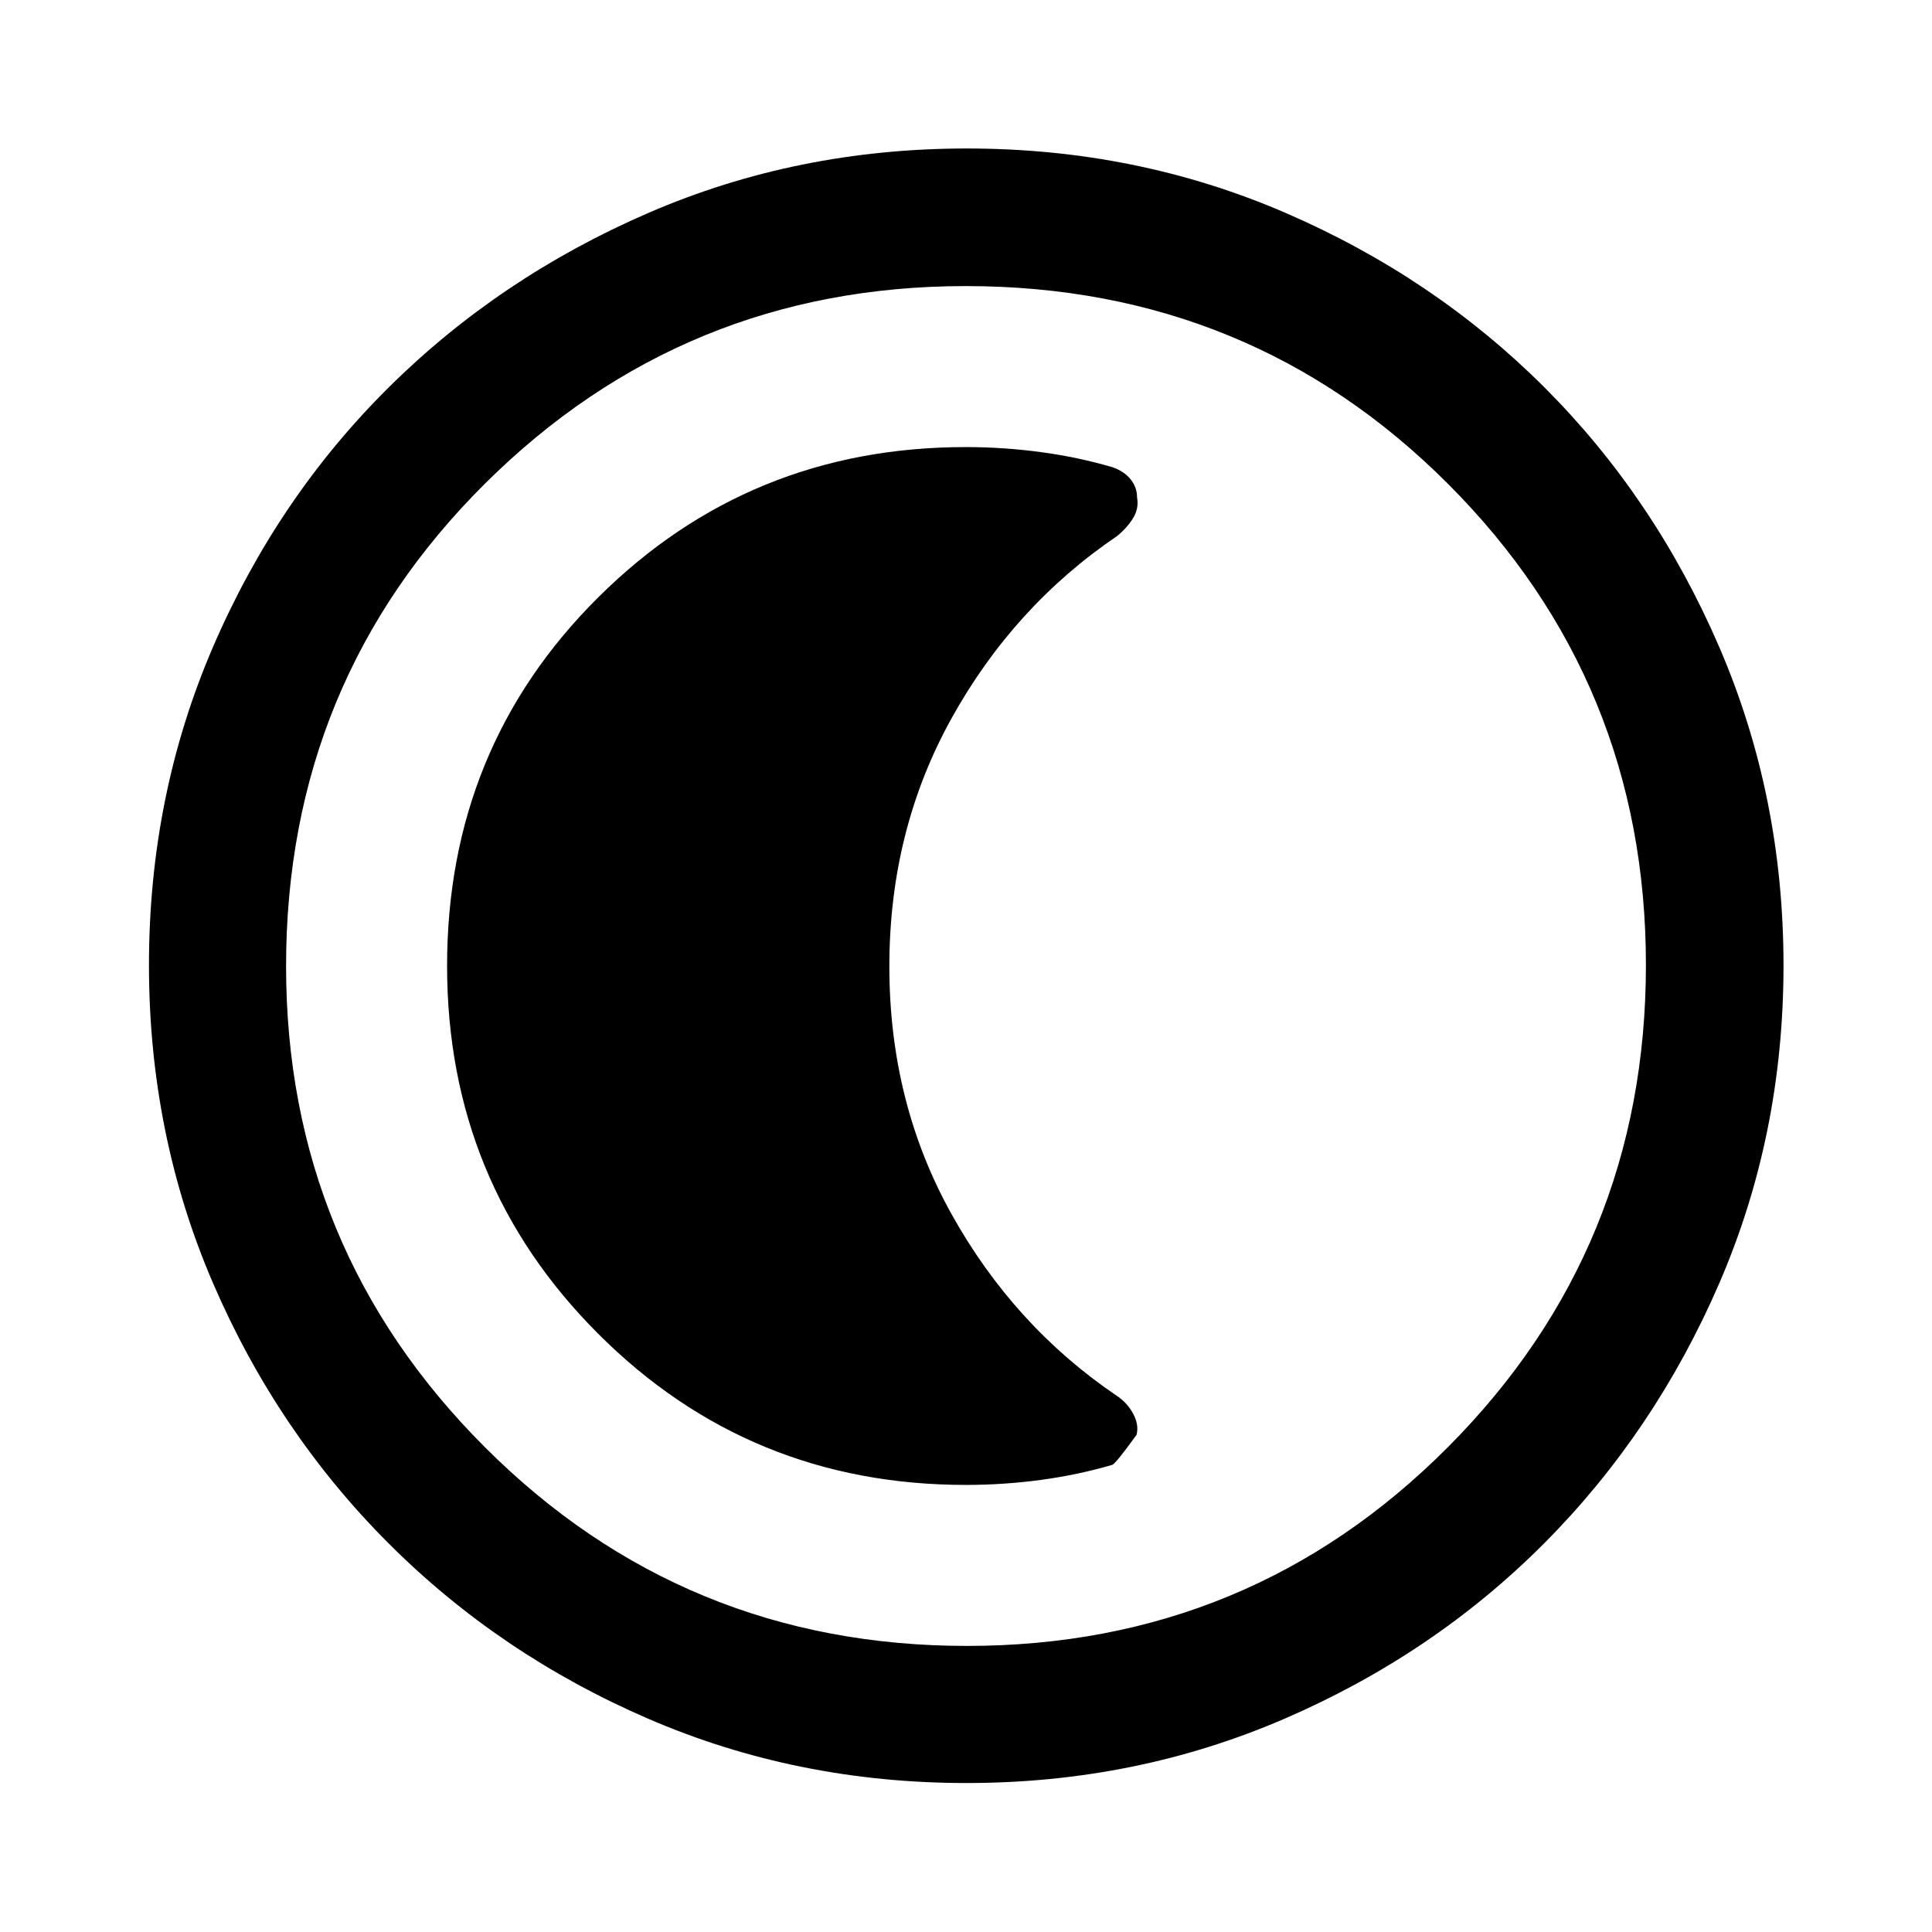 <svg xmlns="http://www.w3.org/2000/svg" width="48" height="48" viewBox="0 96 960 960"><path d="M480.299 981.978q-84.202 0-158.041-31.878-73.839-31.879-129.159-87.199-55.32-55.32-87.199-129.201-31.878-73.88-31.878-158.167t31.878-158.2q31.879-73.914 87.161-128.747 55.283-54.832 129.181-86.818 73.899-31.986 158.205-31.986 84.307 0 158.249 31.968 73.942 31.967 128.756 86.768 54.815 54.801 86.79 128.883 31.976 74.083 31.976 158.333 0 84.235-31.986 158.07t-86.818 128.942q-54.833 55.107-128.873 87.169-74.04 32.063-158.242 32.063Zm.201-68.13q140.543 0 238.946-98.752 98.402-98.752 98.402-239.596 0-140.543-98.215-238.946-98.215-98.402-239.753-98.402-140.163 0-238.945 98.215-98.783 98.215-98.783 239.753 0 140.163 98.752 238.945 98.752 98.783 239.596 98.783ZM480 576Zm-.113 257.848q18.874 0 37.374-2.5 18.5-2.5 35.5-7.5 1.761-.761 12.017-14.937 1.222-5.063-1.788-10.571-3.011-5.508-8.409-9.009-50.866-34.555-81.767-90.041-30.901-55.486-30.901-123.086t30.903-123.284q30.904-55.685 82.15-90.494 5.021-4.048 8.028-8.923Q566 348.628 565 343.212q0-5.06-3.218-9.06-3.219-4-9.021-6-17.022-5-35.544-7.5-18.523-2.5-37.374-2.5-107.459 0-182.575 74.656-75.116 74.657-75.116 183.15 0 107.658 75.072 182.774 75.073 75.116 182.663 75.116Z"/></svg>